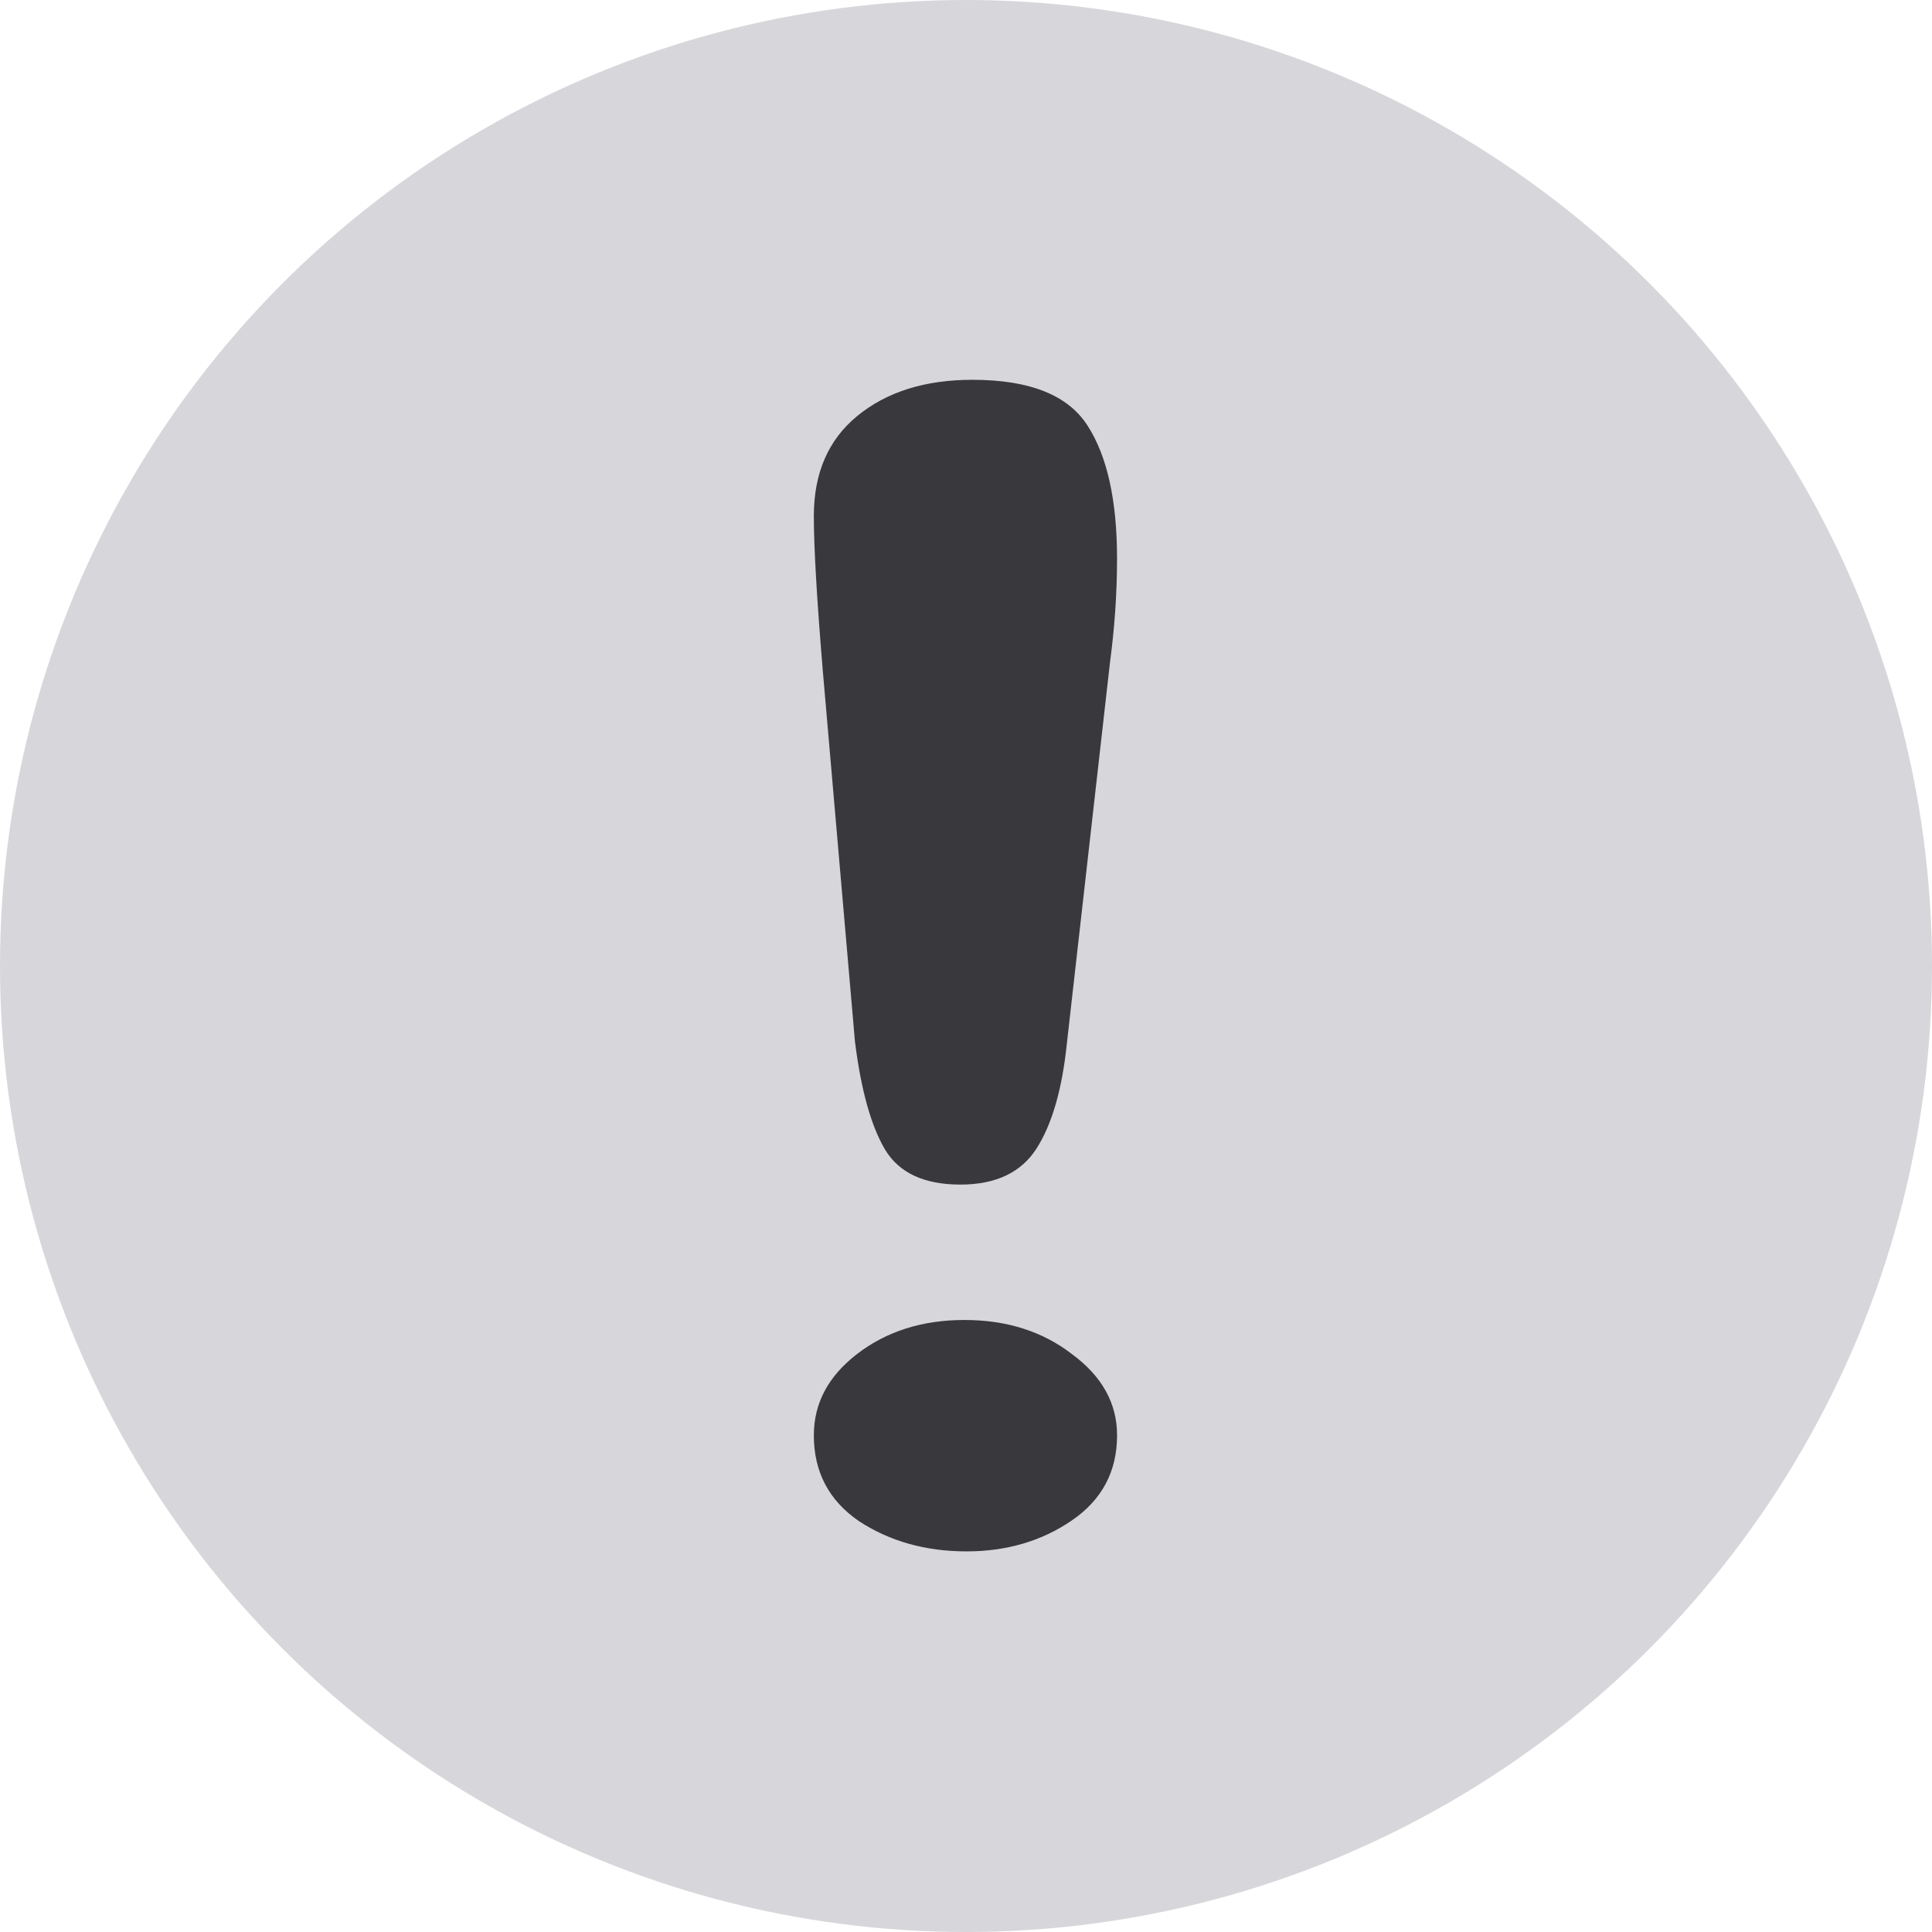 <?xml version="1.0" encoding="UTF-8" standalone="no"?>
<!-- Created with Inkscape (http://www.inkscape.org/) -->

<svg
   xmlns:dc="http://purl.org/dc/elements/1.1/"
   xmlns:cc="http://creativecommons.org/ns#"
   xmlns:rdf="http://www.w3.org/1999/02/22-rdf-syntax-ns#"
   xmlns:svg="http://www.w3.org/2000/svg"
   xmlns="http://www.w3.org/2000/svg"
   xmlns:sodipodi="http://sodipodi.sourceforge.net/DTD/sodipodi-0.dtd"
   xmlns:inkscape="http://www.inkscape.org/namespaces/inkscape"
   width="32"
   height="32"
   id="svg2994"
   version="1.1"
   inkscape:version="0.92.2 5c3e80d, 2017-08-06"
   sodipodi:docname="default32_reverse.svg"
   inkscape:export-filename="/Users/aecreations/Documents/Graphics/Inkscape/Panic Button/icon.png"
   inkscape:export-xdpi="45"
   inkscape:export-ydpi="45">
  <defs
     id="defs2996" />
  <sodipodi:namedview
     id="base"
     pagecolor="#ffffff"
     bordercolor="#666666"
     borderopacity="1.0"
     inkscape:pageopacity="0.0"
     inkscape:pageshadow="2"
     inkscape:zoom="15.556349"
     inkscape:cx="7.9752458"
     inkscape:cy="16.252402"
     inkscape:current-layer="layer1"
     showgrid="true"
     inkscape:document-units="px"
     inkscape:grid-bbox="true"
     inkscape:snap-global="false"
     inkscape:window-width="2048"
     inkscape:window-height="1026"
     inkscape:window-x="0"
     inkscape:window-y="1"
     inkscape:window-maximized="1"
     fit-margin-top="0"
     fit-margin-left="0"
     fit-margin-right="0"
     fit-margin-bottom="0">
    <inkscape:grid
       type="xygrid"
       id="grid3002"
       empspacing="1"
       visible="true"
       enabled="true"
       snapvisiblegridlinesonly="true"
       originx="3.8146972e-06"
       originy="1.5258789e-05" />
  </sodipodi:namedview>
  <g
     id="layer1"
     inkscape:label="Layer 1"
     inkscape:groupmode="layer"
     transform="translate(1.9073486e-6,-32)">
    <circle
       style="opacity:1;fill:#d7d7db;fill-opacity:1;fill-rule:nonzero;stroke:#d7d7db;stroke-width:2.514;stroke-miterlimit:4;stroke-dasharray:none;stroke-dashoffset:0;stroke-opacity:1"
       id="path3004"
       cx="16"
       cy="48"
       r="14.743" />
    <g
       aria-label="!"
       transform="matrix(0.554,0,0,0.427,0.428,32.428)"
       style="font-style:normal;font-weight:bold;line-height:0%;font-family:'Arial Rounded MT Bold';-inkscape-font-specification:'Sans Bold';letter-spacing:0px;word-spacing:0px;fill:#38383d;fill-opacity:1;stroke:none;stroke-width:2.055"
       id="text3849">
      <path
         d="M 24.79,39.424 23.829,25.046 q -0.27,-4.202 -0.27,-6.033 0,-2.491 1.291,-3.872 1.321,-1.411 3.452,-1.411 2.581,0 3.452,1.801 0.87,1.771 0.87,5.133 0,1.981 -0.21,4.022 L 31.123,39.484 q -0.21,2.641 -0.9,4.052 -0.69,1.411 -2.281,1.411 -1.621,0 -2.251,-1.351 -0.63,-1.381 -0.9,-4.172 z m 3.332,19.751 q -1.831,0 -3.212,-1.171 -1.351,-1.201 -1.351,-3.332 0,-1.861 1.291,-3.152 1.321,-1.321 3.212,-1.321 1.891,0 3.212,1.321 1.351,1.291 1.351,3.152 0,2.101 -1.351,3.302 -1.351,1.201 -3.152,1.201 z"
         style="font-size:61.474px;line-height:1.25;fill:#38383d;fill-opacity:1;stroke-width:2.055"
         id="path6690"
         inkscape:connector-curvature="0" />
    </g>
  </g>
</svg>
